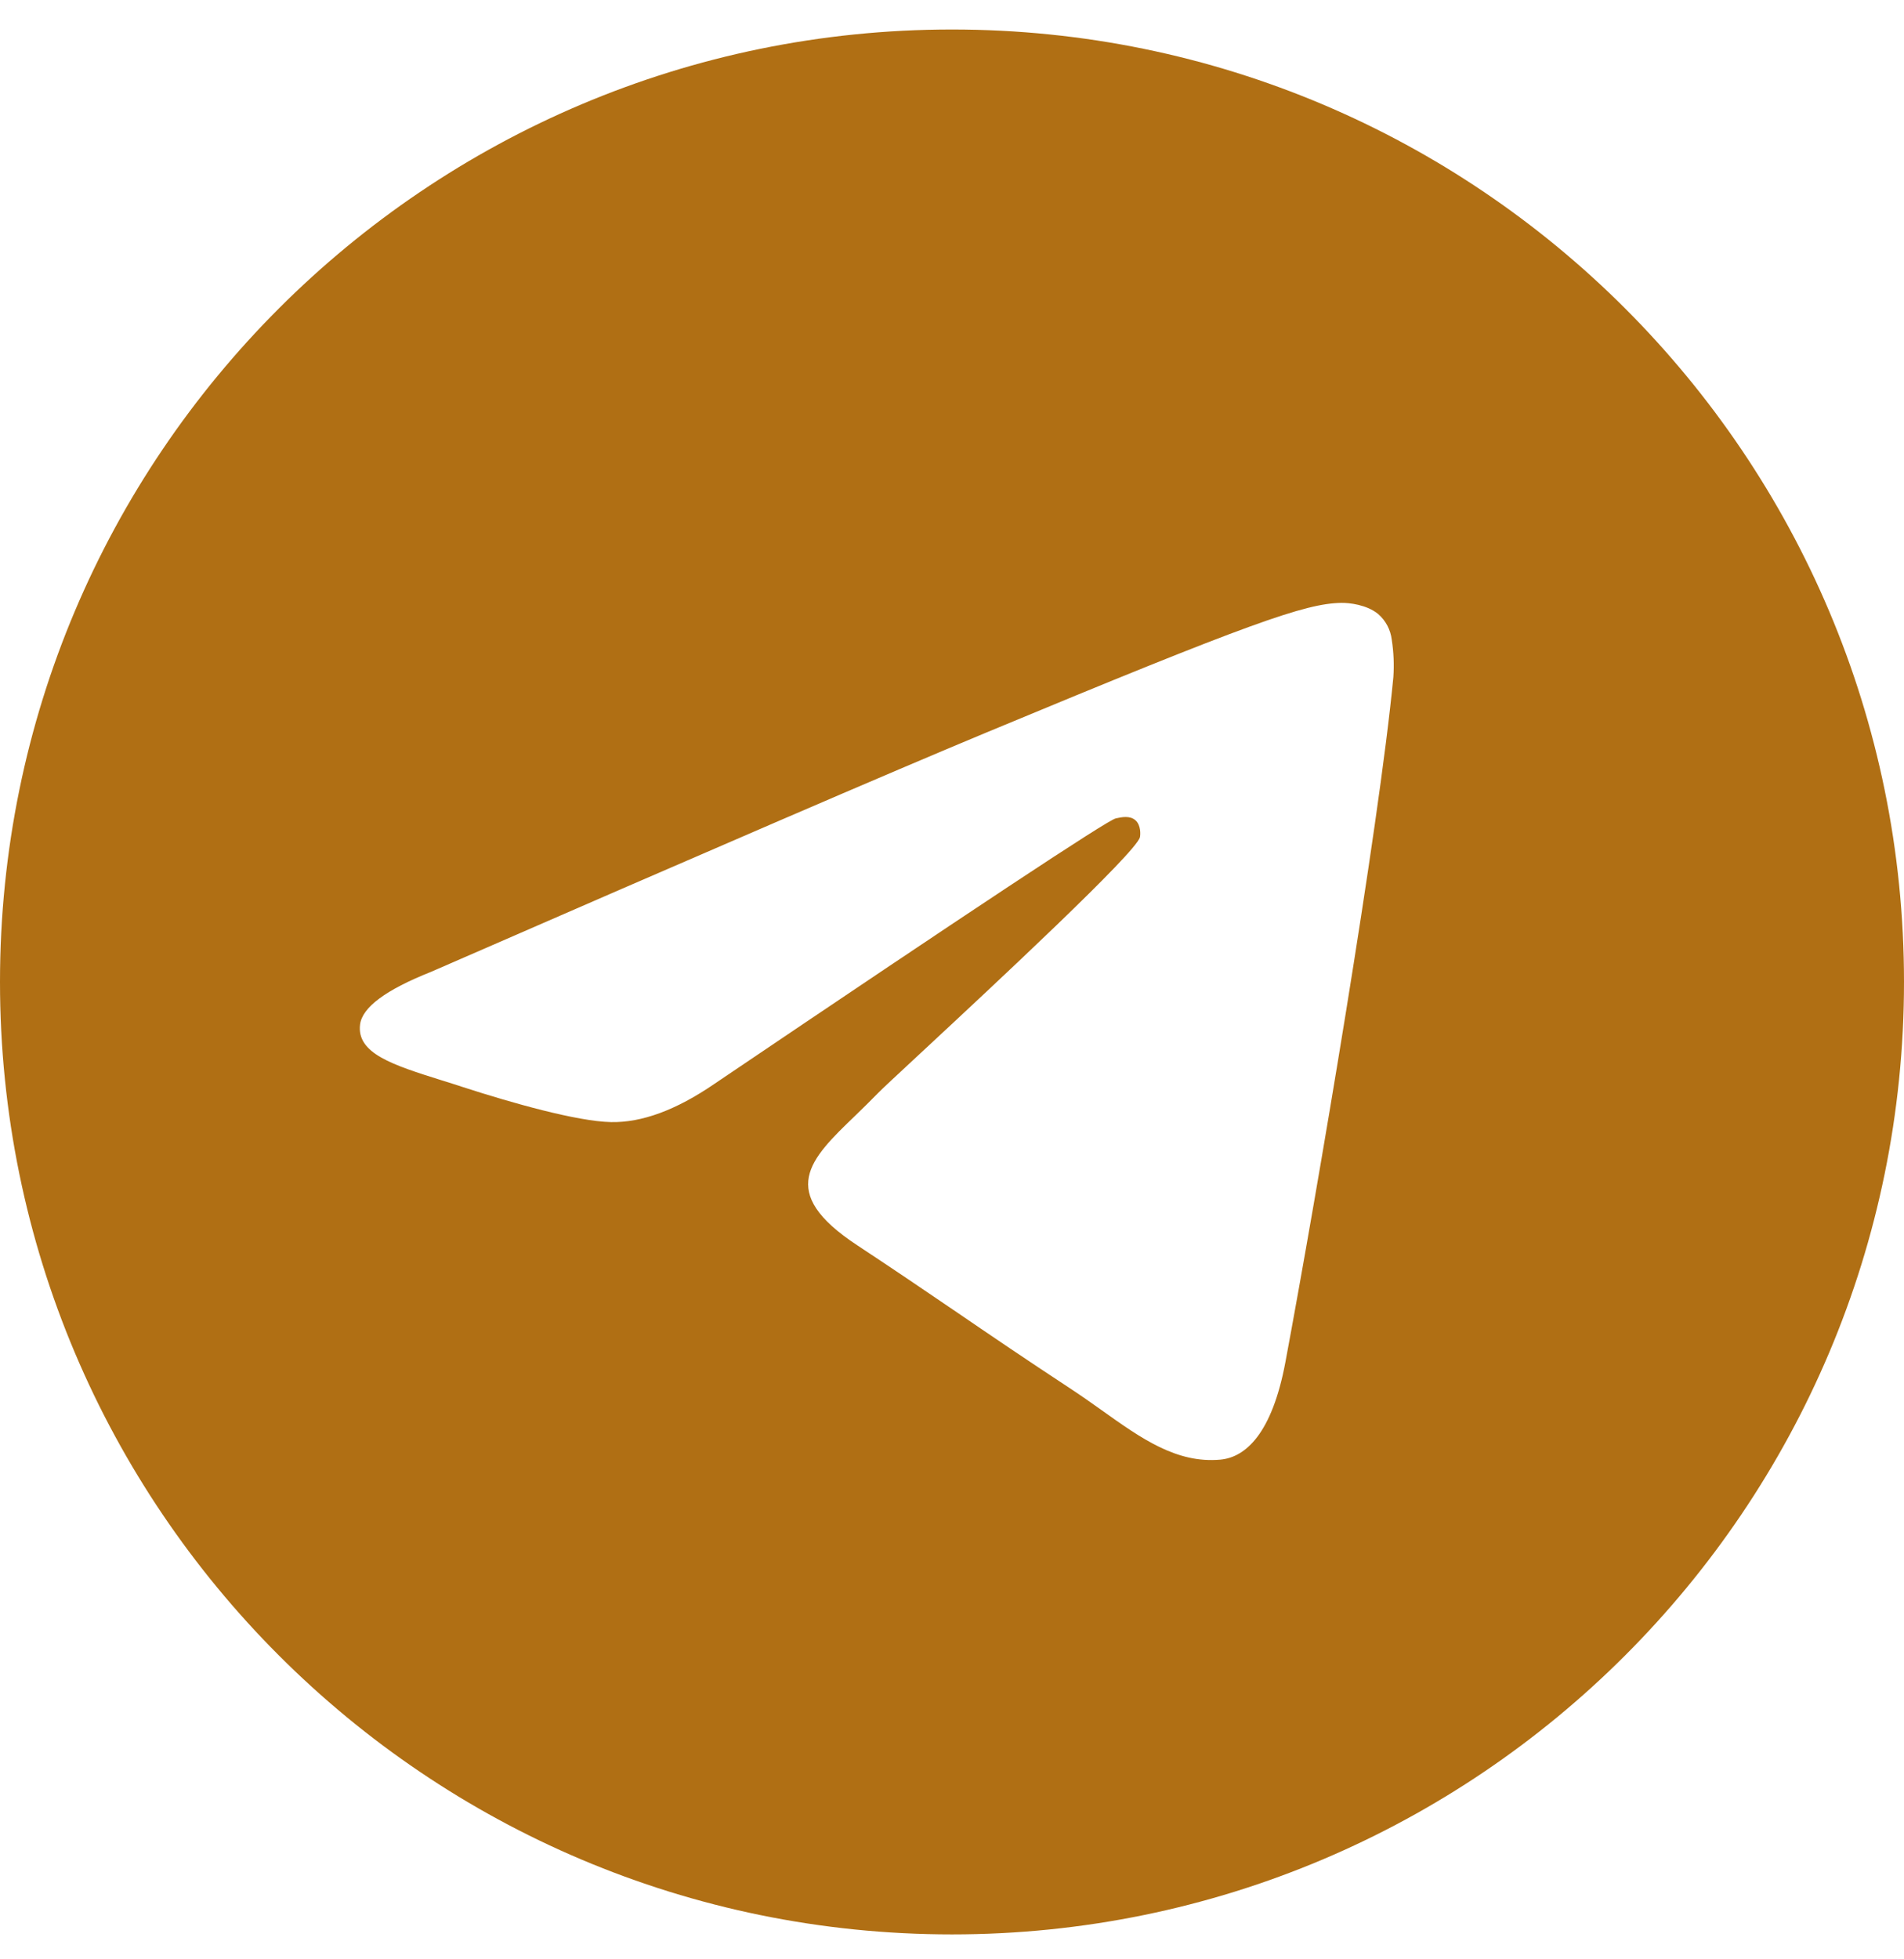 <svg width="35" height="36" viewBox="0 0 35 36" fill="none" xmlns="http://www.w3.org/2000/svg">
<path fill-rule="evenodd" clip-rule="evenodd" d="M35 18.042C35 27.706 27.164 35.542 17.5 35.542C7.836 35.542 0 27.706 0 18.042C0 8.377 7.836 0.542 17.5 0.542C27.164 0.542 35 8.377 35 18.042ZM18.127 13.461C16.425 14.168 13.023 15.634 7.922 17.857C7.093 18.186 6.659 18.508 6.619 18.823C6.552 19.357 7.22 19.567 8.127 19.852C8.251 19.891 8.38 19.93 8.511 19.974C9.405 20.264 10.607 20.604 11.231 20.617C11.798 20.629 12.431 20.395 13.129 19.917C17.895 16.698 20.355 15.072 20.51 15.037C20.619 15.013 20.771 14.981 20.873 15.072C20.975 15.163 20.965 15.335 20.955 15.382C20.888 15.663 18.271 18.097 16.915 19.357C16.492 19.749 16.193 20.028 16.132 20.092C15.995 20.233 15.855 20.369 15.721 20.499C14.89 21.298 14.268 21.899 15.756 22.879C16.47 23.35 17.042 23.739 17.612 24.127C18.235 24.552 18.856 24.975 19.661 25.503C19.865 25.637 20.061 25.775 20.252 25.911C20.977 26.428 21.628 26.892 22.433 26.819C22.9 26.776 23.384 26.337 23.629 25.026C24.208 21.925 25.349 15.211 25.613 12.443C25.629 12.213 25.619 11.982 25.584 11.755C25.562 11.571 25.473 11.402 25.333 11.281C25.124 11.11 24.8 11.074 24.655 11.077C23.997 11.088 22.988 11.44 18.127 13.461Z" fill="#B06F14"/>
</svg>
